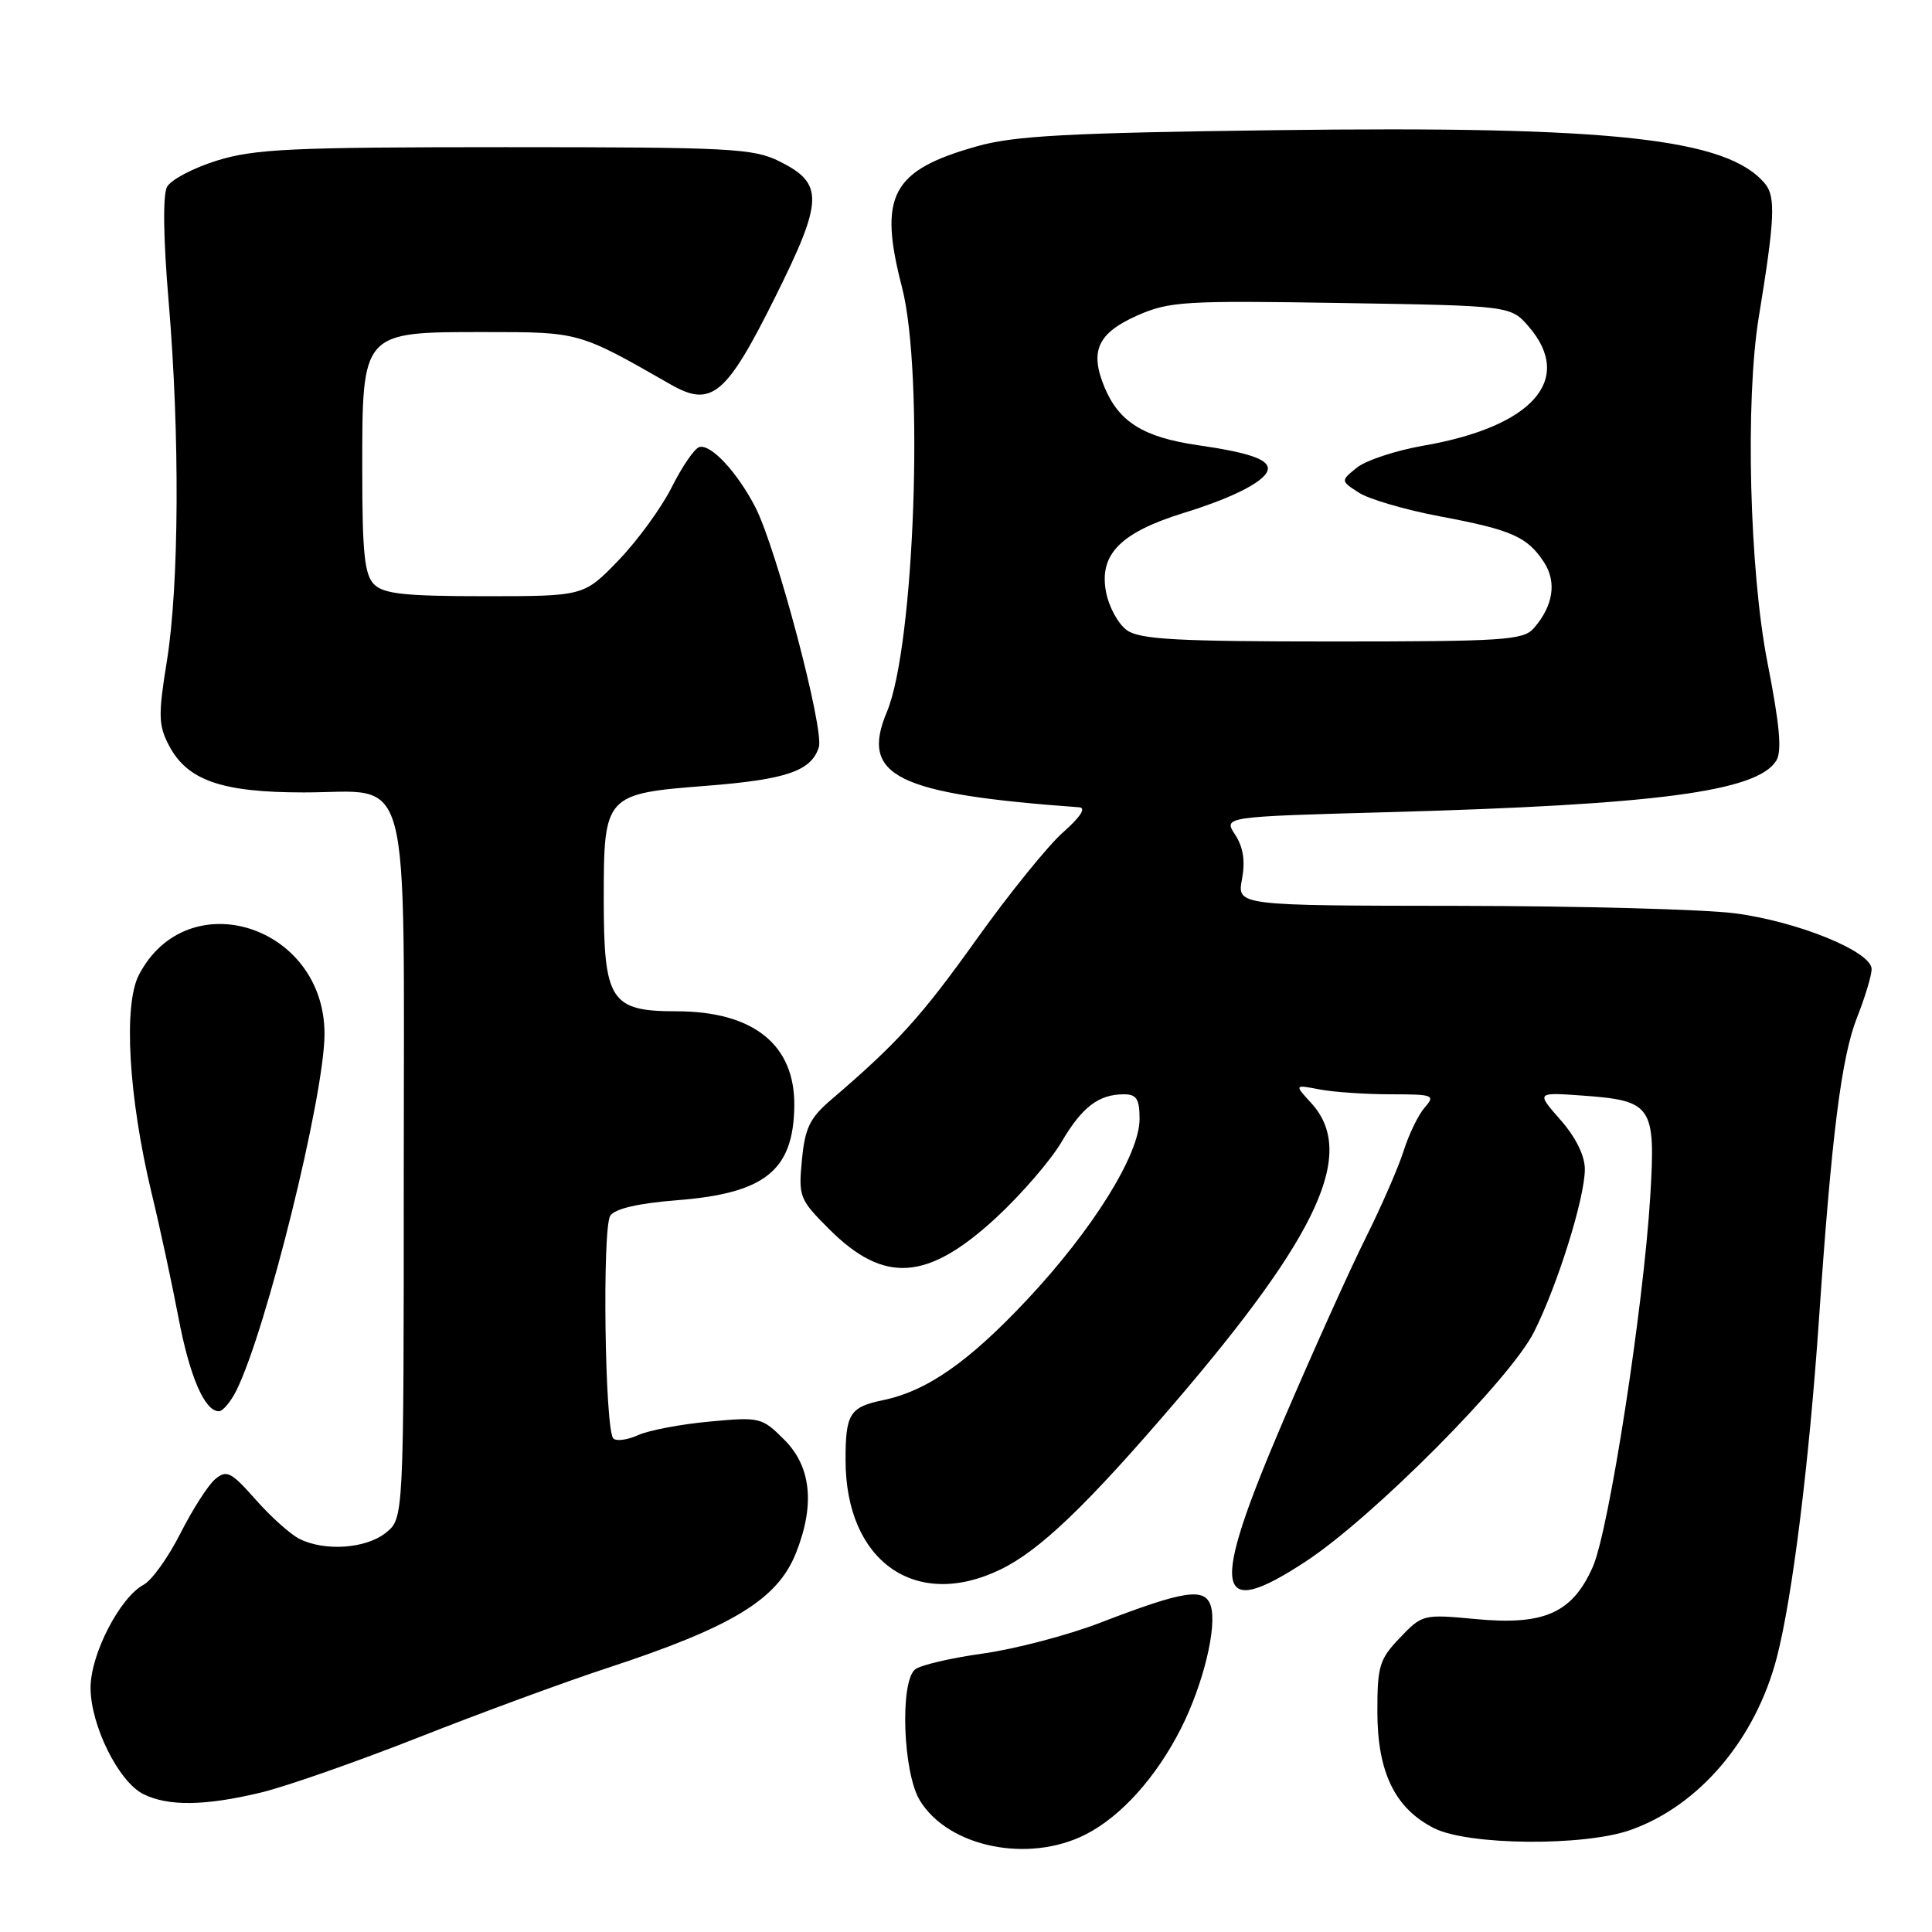 <?xml version="1.0" encoding="UTF-8" standalone="no"?>
<!DOCTYPE svg PUBLIC "-//W3C//DTD SVG 1.1//EN" "http://www.w3.org/Graphics/SVG/1.1/DTD/svg11.dtd" >
<svg xmlns="http://www.w3.org/2000/svg" xmlns:xlink="http://www.w3.org/1999/xlink" version="1.1" viewBox="0 0 256 256">
 <g >
 <path fill="currentColor"
d=" M 143.88 243.06 C 148.56 240.67 153.20 235.50 156.48 229.04 C 159.44 223.19 161.30 215.53 160.43 212.78 C 159.65 210.31 156.90 210.74 145.76 215.03 C 141.50 216.67 134.53 218.50 130.26 219.10 C 125.99 219.69 121.94 220.64 121.25 221.21 C 119.22 222.89 119.65 234.91 121.88 238.56 C 125.66 244.77 136.28 246.94 143.88 243.06 Z  M 216.06 242.48 C 225.17 239.26 232.64 230.44 235.45 219.58 C 237.50 211.65 239.71 193.88 241.01 175.00 C 242.69 150.42 243.99 140.11 246.06 134.84 C 247.13 132.14 248.00 129.24 248.00 128.41 C 248.00 126.09 238.21 122.10 229.89 121.02 C 225.82 120.49 209.32 120.05 193.20 120.03 C 163.91 120.00 163.91 120.00 164.57 116.50 C 165.02 114.08 164.74 112.25 163.66 110.60 C 162.10 108.22 162.10 108.22 183.80 107.62 C 219.51 106.64 232.82 104.88 235.36 100.80 C 236.14 99.56 235.83 96.09 234.20 87.80 C 231.81 75.63 231.24 53.03 233.05 42.00 C 235.16 29.14 235.31 26.07 233.89 24.36 C 228.92 18.34 213.67 16.67 169.00 17.25 C 141.58 17.60 134.41 17.99 129.50 19.37 C 118.12 22.57 116.36 25.87 119.52 38.07 C 122.47 49.46 121.19 85.61 117.52 94.32 C 113.94 102.83 118.75 105.21 143.00 106.97 C 143.95 107.04 143.17 108.25 140.86 110.29 C 138.86 112.05 133.69 118.45 129.37 124.50 C 122.08 134.71 118.95 138.17 110.12 145.73 C 107.31 148.13 106.66 149.47 106.26 153.69 C 105.79 158.56 105.93 158.93 109.86 162.86 C 117.16 170.16 122.90 169.76 132.04 161.31 C 135.37 158.22 139.24 153.73 140.65 151.33 C 143.38 146.68 145.58 145.00 148.93 145.00 C 150.60 145.00 151.00 145.63 151.00 148.27 C 151.00 152.97 144.81 162.92 136.11 172.20 C 128.34 180.48 122.83 184.32 117.00 185.53 C 112.59 186.44 112.03 187.34 112.04 193.50 C 112.06 206.89 121.31 213.42 132.56 207.97 C 137.77 205.45 143.95 199.53 155.66 185.87 C 174.85 163.47 179.74 152.72 173.75 146.17 C 171.50 143.71 171.50 143.71 174.88 144.36 C 176.73 144.71 180.96 145.00 184.28 145.00 C 189.94 145.00 190.22 145.11 188.78 146.75 C 187.94 147.71 186.68 150.30 185.99 152.50 C 185.29 154.70 183.02 159.90 180.95 164.05 C 178.87 168.21 173.96 179.12 170.02 188.31 C 160.26 211.11 160.88 214.88 173.08 206.86 C 181.95 201.02 200.13 182.74 203.26 176.50 C 206.40 170.26 210.00 158.72 210.00 154.93 C 210.00 153.13 208.80 150.70 206.78 148.40 C 203.55 144.73 203.55 144.73 209.69 145.17 C 218.94 145.84 219.39 146.51 218.67 158.49 C 217.77 173.25 213.20 202.77 211.05 207.63 C 208.35 213.72 204.63 215.39 195.60 214.54 C 188.58 213.88 188.46 213.91 185.50 217.01 C 182.78 219.85 182.50 220.75 182.51 226.82 C 182.51 234.84 184.85 239.64 190.03 242.25 C 194.55 244.53 209.86 244.67 216.06 242.48 Z  M 34.50 237.54 C 37.80 236.76 47.25 233.45 55.50 230.20 C 63.75 226.95 75.00 222.81 80.50 221.01 C 97.04 215.58 103.00 211.95 105.45 205.83 C 108.01 199.43 107.50 194.35 103.94 190.79 C 100.95 187.80 100.71 187.74 93.98 188.37 C 90.18 188.72 85.93 189.53 84.54 190.17 C 83.14 190.80 81.66 191.00 81.27 190.60 C 80.14 189.47 79.78 162.69 80.87 161.08 C 81.49 160.16 84.58 159.44 89.67 159.04 C 101.35 158.13 105.12 155.12 105.25 146.60 C 105.37 138.44 99.86 134.00 89.60 134.00 C 80.91 134.00 80.00 132.59 80.00 119.15 C 80.00 105.32 80.14 105.17 93.64 104.12 C 104.21 103.29 107.50 102.16 108.50 99.01 C 109.24 96.67 102.88 72.63 100.09 67.21 C 97.68 62.55 94.18 58.79 92.66 59.24 C 92.02 59.43 90.39 61.81 89.03 64.52 C 87.68 67.23 84.50 71.60 81.97 74.23 C 77.37 79.00 77.37 79.00 64.26 79.00 C 53.67 79.00 50.84 78.70 49.57 77.43 C 48.30 76.15 48.00 73.29 48.00 62.24 C 48.00 43.87 47.88 44.00 64.21 44.00 C 76.81 44.00 76.66 43.96 88.86 50.94 C 94.27 54.04 96.22 52.42 102.69 39.42 C 109.13 26.49 109.19 24.32 103.26 21.37 C 99.82 19.66 96.73 19.50 67.00 19.50 C 38.72 19.50 33.76 19.73 28.77 21.27 C 25.62 22.25 22.63 23.82 22.13 24.77 C 21.56 25.84 21.64 31.65 22.35 40.00 C 23.84 57.68 23.74 77.50 22.11 87.61 C 20.96 94.70 20.99 96.09 22.36 98.72 C 24.78 103.40 29.33 105.00 40.25 105.00 C 54.74 105.00 53.50 100.29 53.50 155.19 C 53.50 201.18 53.50 201.18 51.14 203.09 C 48.53 205.20 43.06 205.60 39.68 203.91 C 38.48 203.31 35.86 200.96 33.86 198.69 C 30.62 195.03 30.04 194.73 28.53 195.98 C 27.60 196.75 25.53 199.98 23.92 203.15 C 22.32 206.33 20.12 209.40 19.04 209.98 C 15.88 211.67 12.00 219.20 12.00 223.63 C 12.00 228.61 15.72 236.11 19.00 237.73 C 22.28 239.36 27.13 239.30 34.50 237.54 Z  M 31.32 184.25 C 35.29 176.29 43.00 145.11 43.00 137.00 C 43.00 122.59 24.79 116.83 18.39 129.21 C 16.33 133.20 17.04 145.37 20.07 158.02 C 21.20 162.68 22.79 170.10 23.63 174.50 C 25.11 182.35 27.11 187.00 29.00 187.00 C 29.52 187.00 30.57 185.76 31.32 184.25 Z  M 149.34 83.52 C 148.18 82.71 146.92 80.41 146.55 78.41 C 145.62 73.44 148.48 70.55 156.93 67.94 C 163.73 65.84 168.00 63.58 168.00 62.08 C 168.00 60.83 165.32 59.94 158.67 58.98 C 151.54 57.94 148.28 55.92 146.37 51.35 C 144.35 46.51 145.43 44.14 150.73 41.79 C 154.93 39.94 156.97 39.81 177.72 40.15 C 200.18 40.51 200.18 40.51 202.59 43.31 C 208.60 50.30 203.07 56.54 188.63 59.05 C 184.96 59.69 180.99 61.00 179.80 61.96 C 177.63 63.71 177.63 63.71 180.07 65.29 C 181.41 66.15 186.23 67.56 190.79 68.42 C 200.29 70.20 202.38 71.12 204.58 74.49 C 206.31 77.12 205.81 80.30 203.23 83.25 C 201.84 84.83 199.24 85.00 176.57 85.00 C 156.04 85.00 151.06 84.73 149.34 83.52 Z "/>
</g>
</svg>